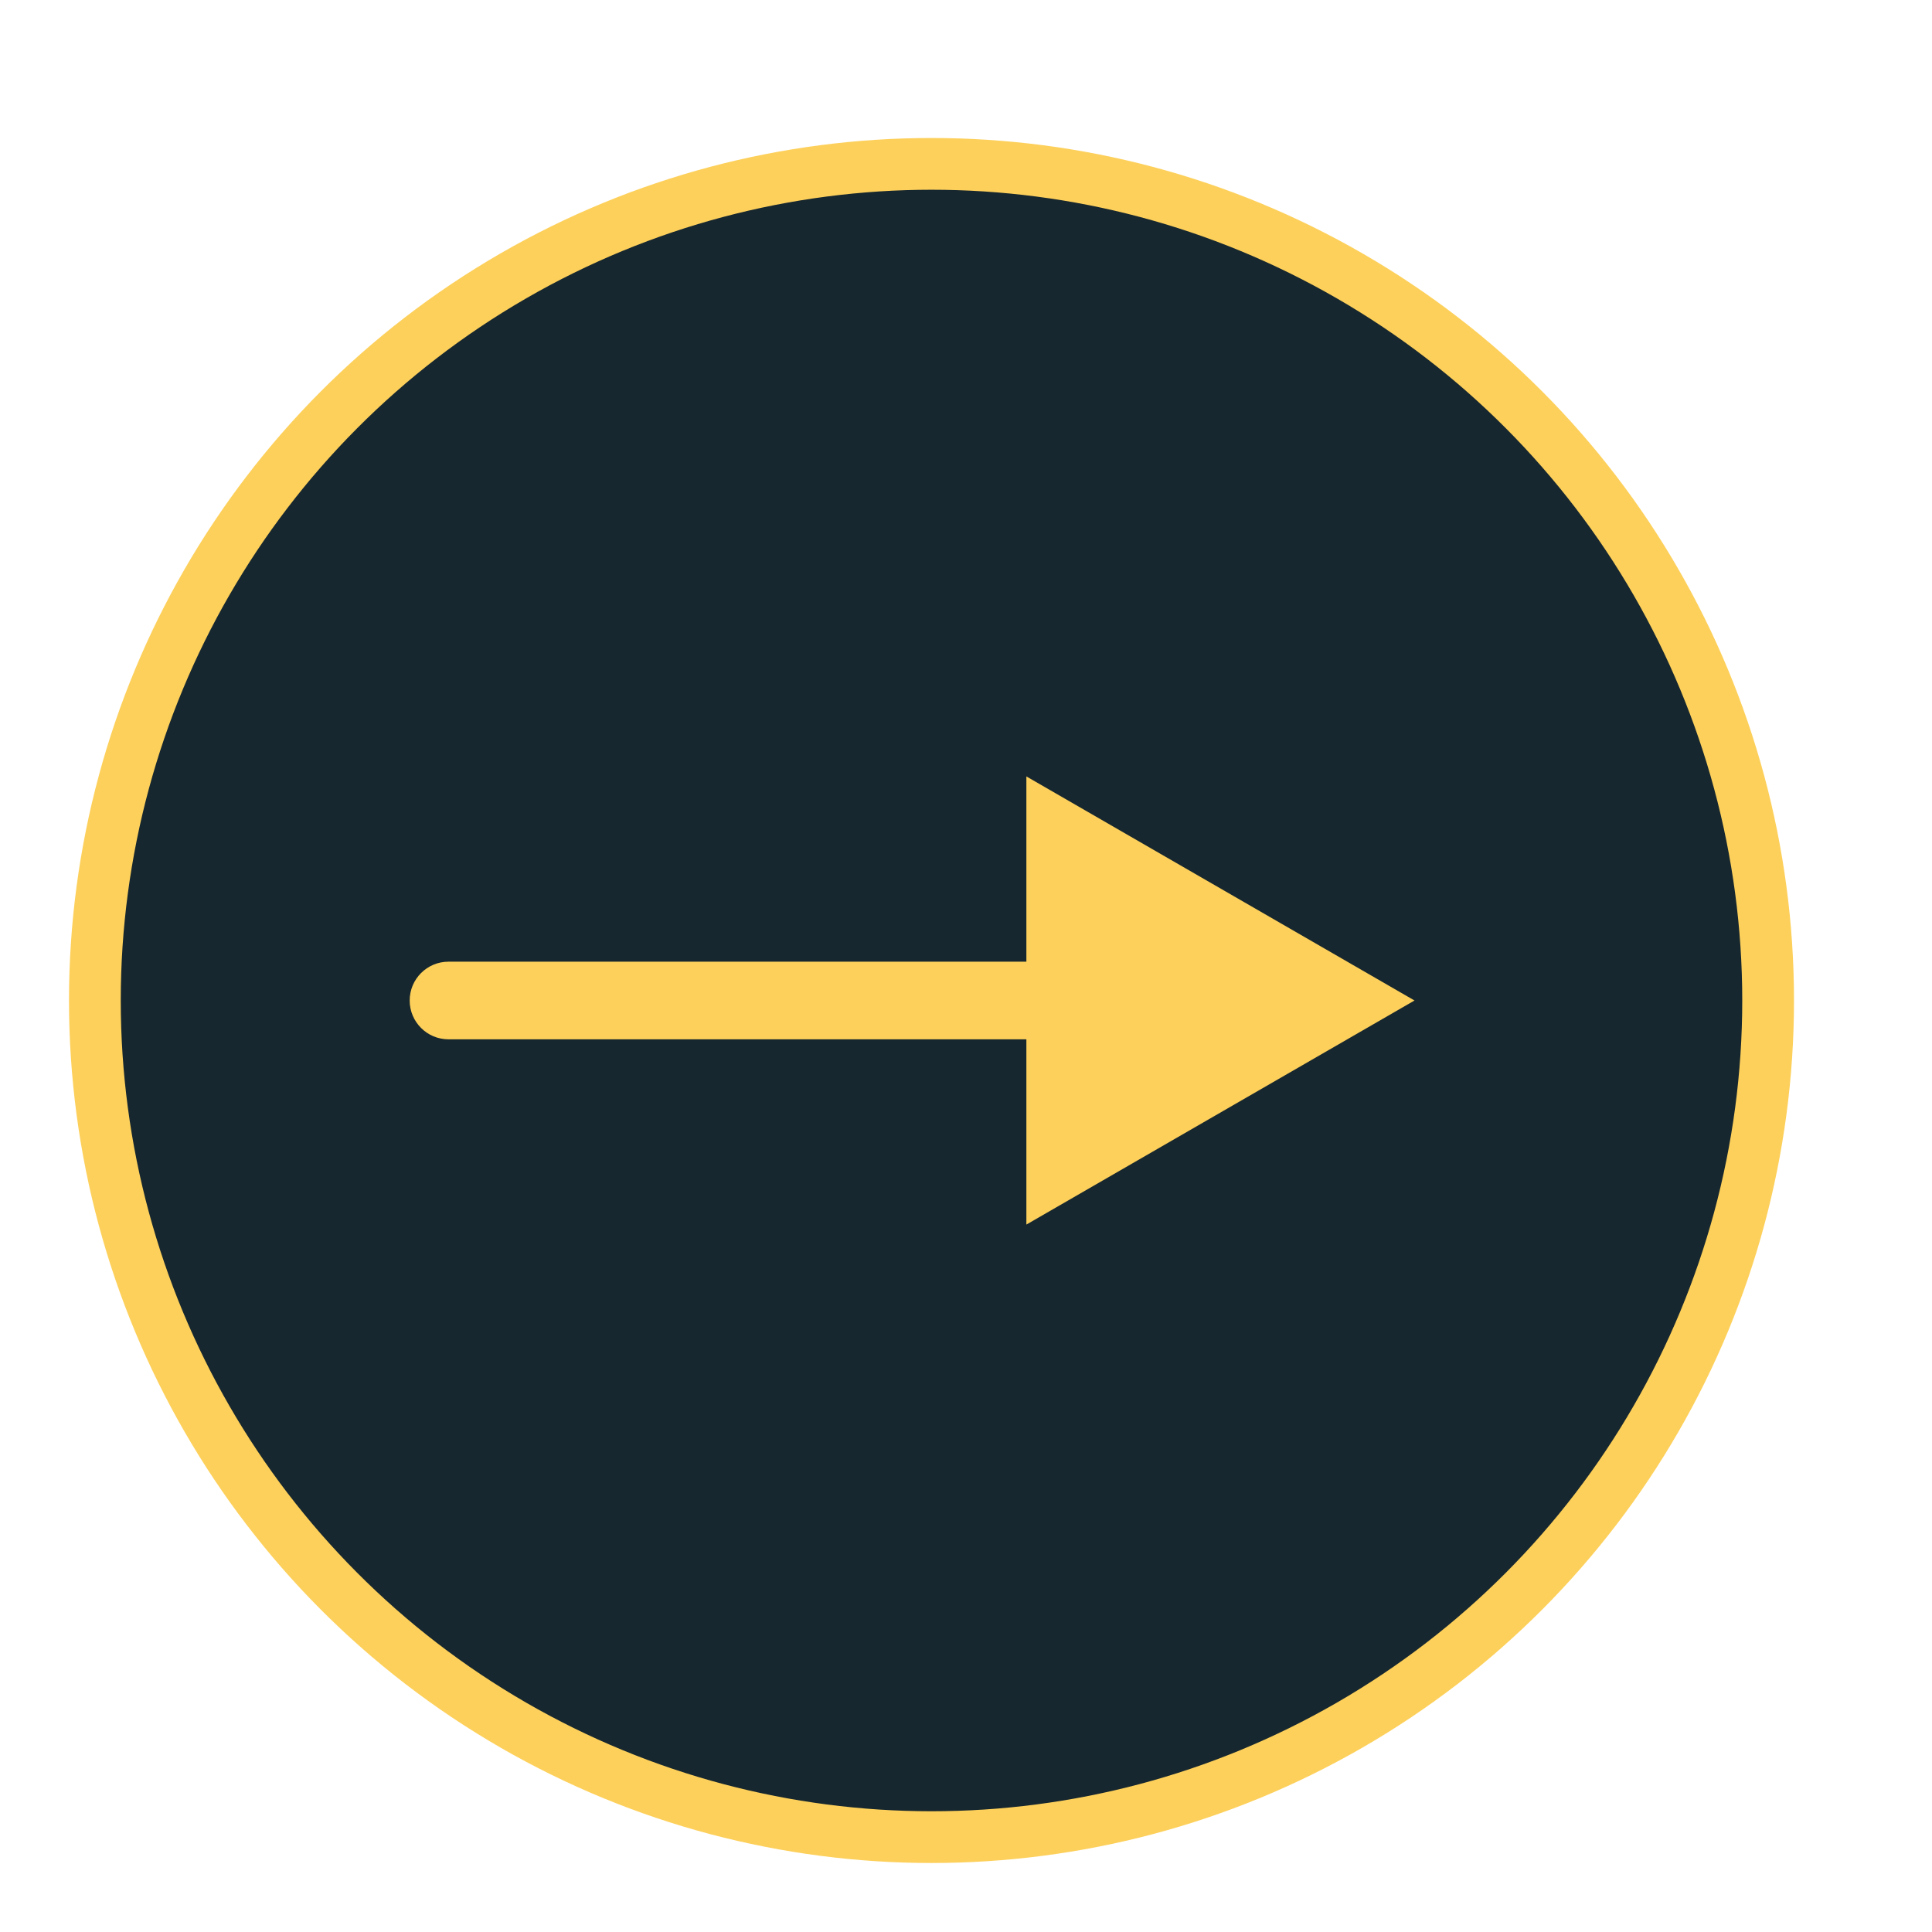 <svg width="112" height="112" viewBox="0 0 112 112" fill="none" xmlns="http://www.w3.org/2000/svg">
<g filter="url(#filter0_dd_34_33)">
<circle cx="58" cy="54" r="48.5" fill="#17272F" stroke="#FDD05B" stroke-width="3"/>
<path d="M30 51.75C28.757 51.75 27.75 52.757 27.75 54C27.75 55.243 28.757 56.25 30 56.25L30 51.75ZM86 54L63.5 41.01L63.5 66.99L86 54ZM30 56.25L65.75 56.25L65.75 51.75L30 51.75L30 56.25Z" fill="#FDD05B"/>
</g>
<defs>
<filter id="filter0_dd_34_33" x="0" y="0" width="112" height="112" filterUnits="userSpaceOnUse" color-interpolation-filters="sRGB">
<feFlood flood-opacity="0" result="BackgroundImageFix"/>
<feColorMatrix in="SourceAlpha" type="matrix" values="0 0 0 0 0 0 0 0 0 0 0 0 0 0 0 0 0 0 127 0" result="hardAlpha"/>
<feOffset dy="4"/>
<feGaussianBlur stdDeviation="2"/>
<feComposite in2="hardAlpha" operator="out"/>
<feColorMatrix type="matrix" values="0 0 0 0 0 0 0 0 0 0 0 0 0 0 0 0 0 0 0.5 0"/>
<feBlend mode="normal" in2="BackgroundImageFix" result="effect1_dropShadow_34_33"/>
<feColorMatrix in="SourceAlpha" type="matrix" values="0 0 0 0 0 0 0 0 0 0 0 0 0 0 0 0 0 0 127 0" result="hardAlpha"/>
<feOffset dx="-4"/>
<feGaussianBlur stdDeviation="2"/>
<feComposite in2="hardAlpha" operator="out"/>
<feColorMatrix type="matrix" values="0 0 0 0 0 0 0 0 0 0 0 0 0 0 0 0 0 0 0.5 0"/>
<feBlend mode="normal" in2="effect1_dropShadow_34_33" result="effect2_dropShadow_34_33"/>
<feBlend mode="normal" in="SourceGraphic" in2="effect2_dropShadow_34_33" result="shape"/>
</filter>
</defs>
</svg>
